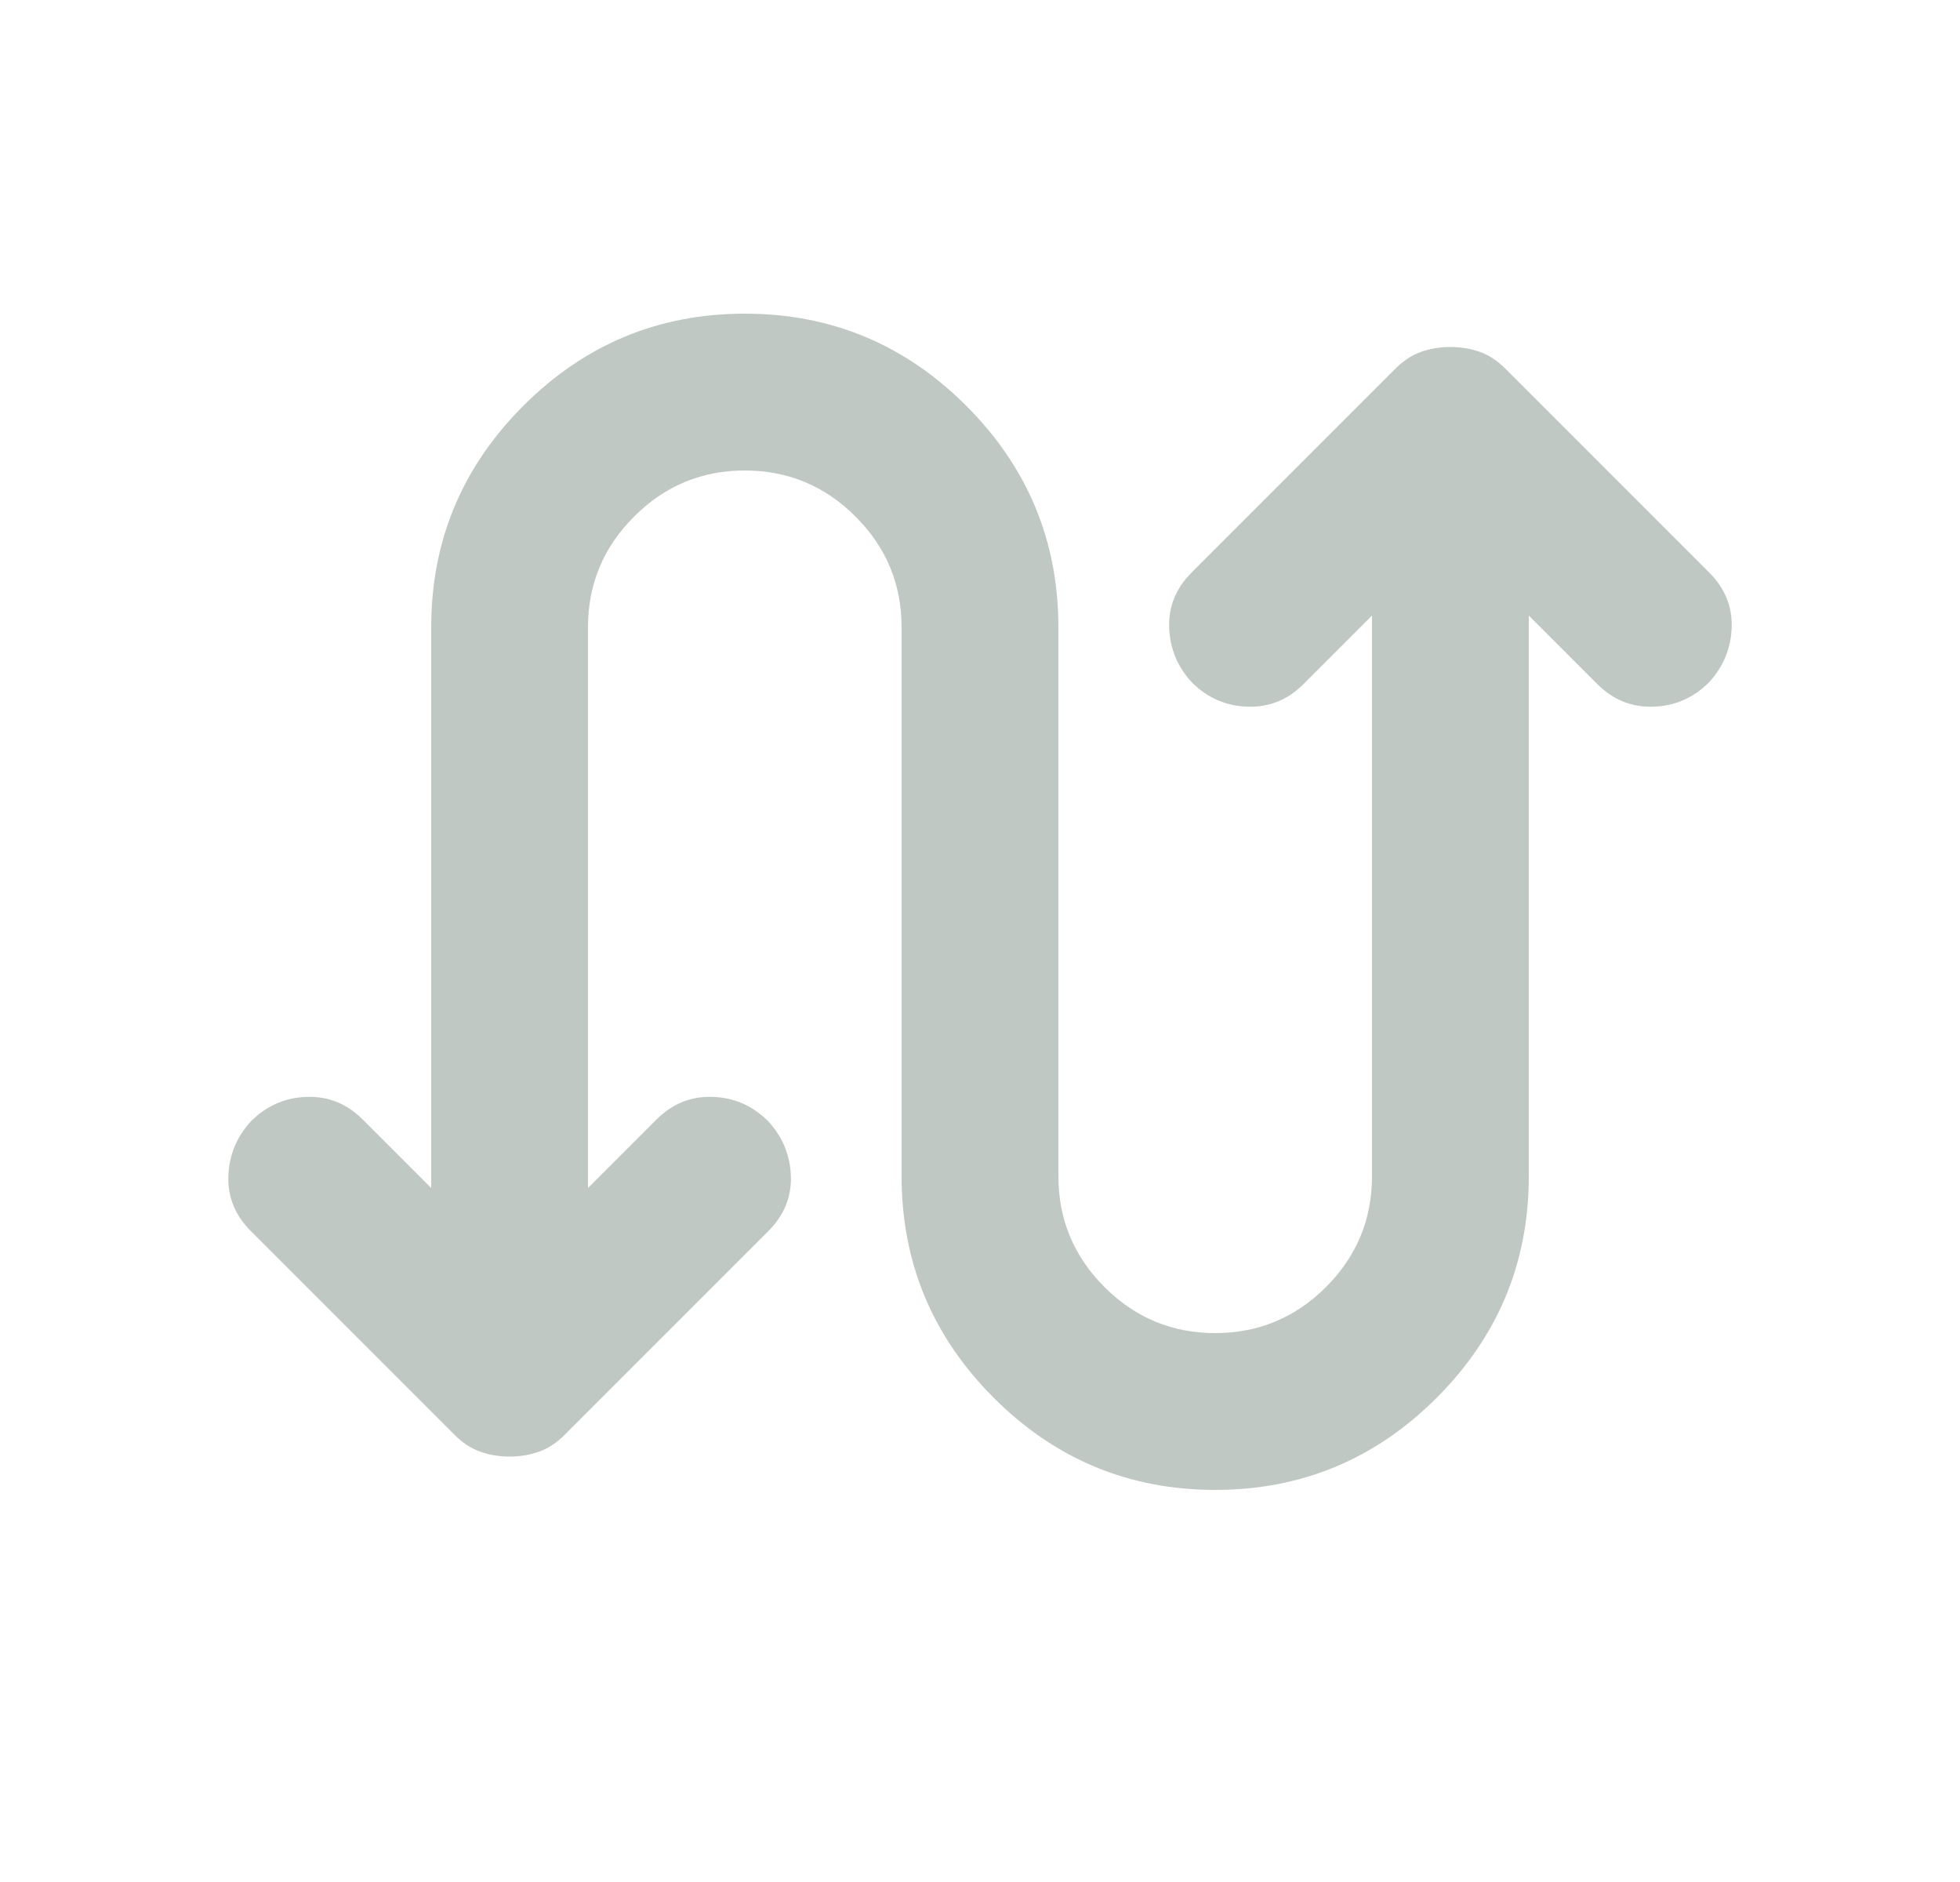 <svg width="25" height="24" viewBox="0 0 25 24" fill="none" xmlns="http://www.w3.org/2000/svg">
<mask id="mask0_1225_11882" style="mask-type:alpha" maskUnits="userSpaceOnUse" x="0" y="0" width="25" height="24">
<rect x="0.5" width="24" height="24" fill="#D9D9D9"/>
</mask>
<g mask="url(#mask0_1225_11882)">
<path d="M5.5 15.15V8C5.5 6.9 5.892 5.958 6.675 5.175C7.458 4.392 8.4 4 9.5 4C10.6 4 11.542 4.392 12.325 5.175C13.108 5.958 13.5 6.9 13.5 8V15C13.5 15.55 13.696 16.021 14.088 16.413C14.479 16.804 14.95 17 15.5 17C16.05 17 16.521 16.804 16.913 16.413C17.304 16.021 17.5 15.55 17.5 15V7.85L16.625 8.725C16.425 8.925 16.188 9.021 15.913 9.012C15.638 9.004 15.4 8.9 15.2 8.7C15.017 8.5 14.921 8.267 14.913 8C14.904 7.733 15 7.5 15.2 7.3L17.8 4.7C17.9 4.6 18.008 4.529 18.125 4.487C18.242 4.446 18.367 4.425 18.5 4.425C18.633 4.425 18.758 4.446 18.875 4.487C18.992 4.529 19.1 4.6 19.2 4.7L21.8 7.3C22 7.5 22.096 7.733 22.088 8C22.079 8.267 21.983 8.5 21.8 8.7C21.6 8.9 21.363 9.004 21.088 9.012C20.813 9.021 20.575 8.925 20.375 8.725L19.5 7.85V15C19.5 16.1 19.108 17.042 18.325 17.825C17.542 18.608 16.6 19 15.5 19C14.4 19 13.458 18.608 12.675 17.825C11.892 17.042 11.5 16.1 11.5 15V8C11.5 7.45 11.304 6.979 10.913 6.588C10.521 6.196 10.05 6 9.5 6C8.95 6 8.479 6.196 8.088 6.588C7.696 6.979 7.5 7.45 7.5 8V15.15L8.375 14.275C8.575 14.075 8.813 13.979 9.088 13.988C9.363 13.996 9.6 14.1 9.8 14.3C9.983 14.5 10.079 14.733 10.088 15C10.096 15.267 10 15.5 9.8 15.7L7.2 18.3C7.1 18.4 6.992 18.471 6.875 18.512C6.758 18.554 6.633 18.575 6.5 18.575C6.367 18.575 6.242 18.554 6.125 18.512C6.008 18.471 5.9 18.4 5.8 18.3L3.2 15.7C3 15.5 2.904 15.267 2.913 15C2.921 14.733 3.017 14.5 3.2 14.3C3.4 14.1 3.638 13.996 3.913 13.988C4.188 13.979 4.425 14.075 4.625 14.275L5.5 15.15Z" fill="#C0C8C4"/>
</g>
</svg>
